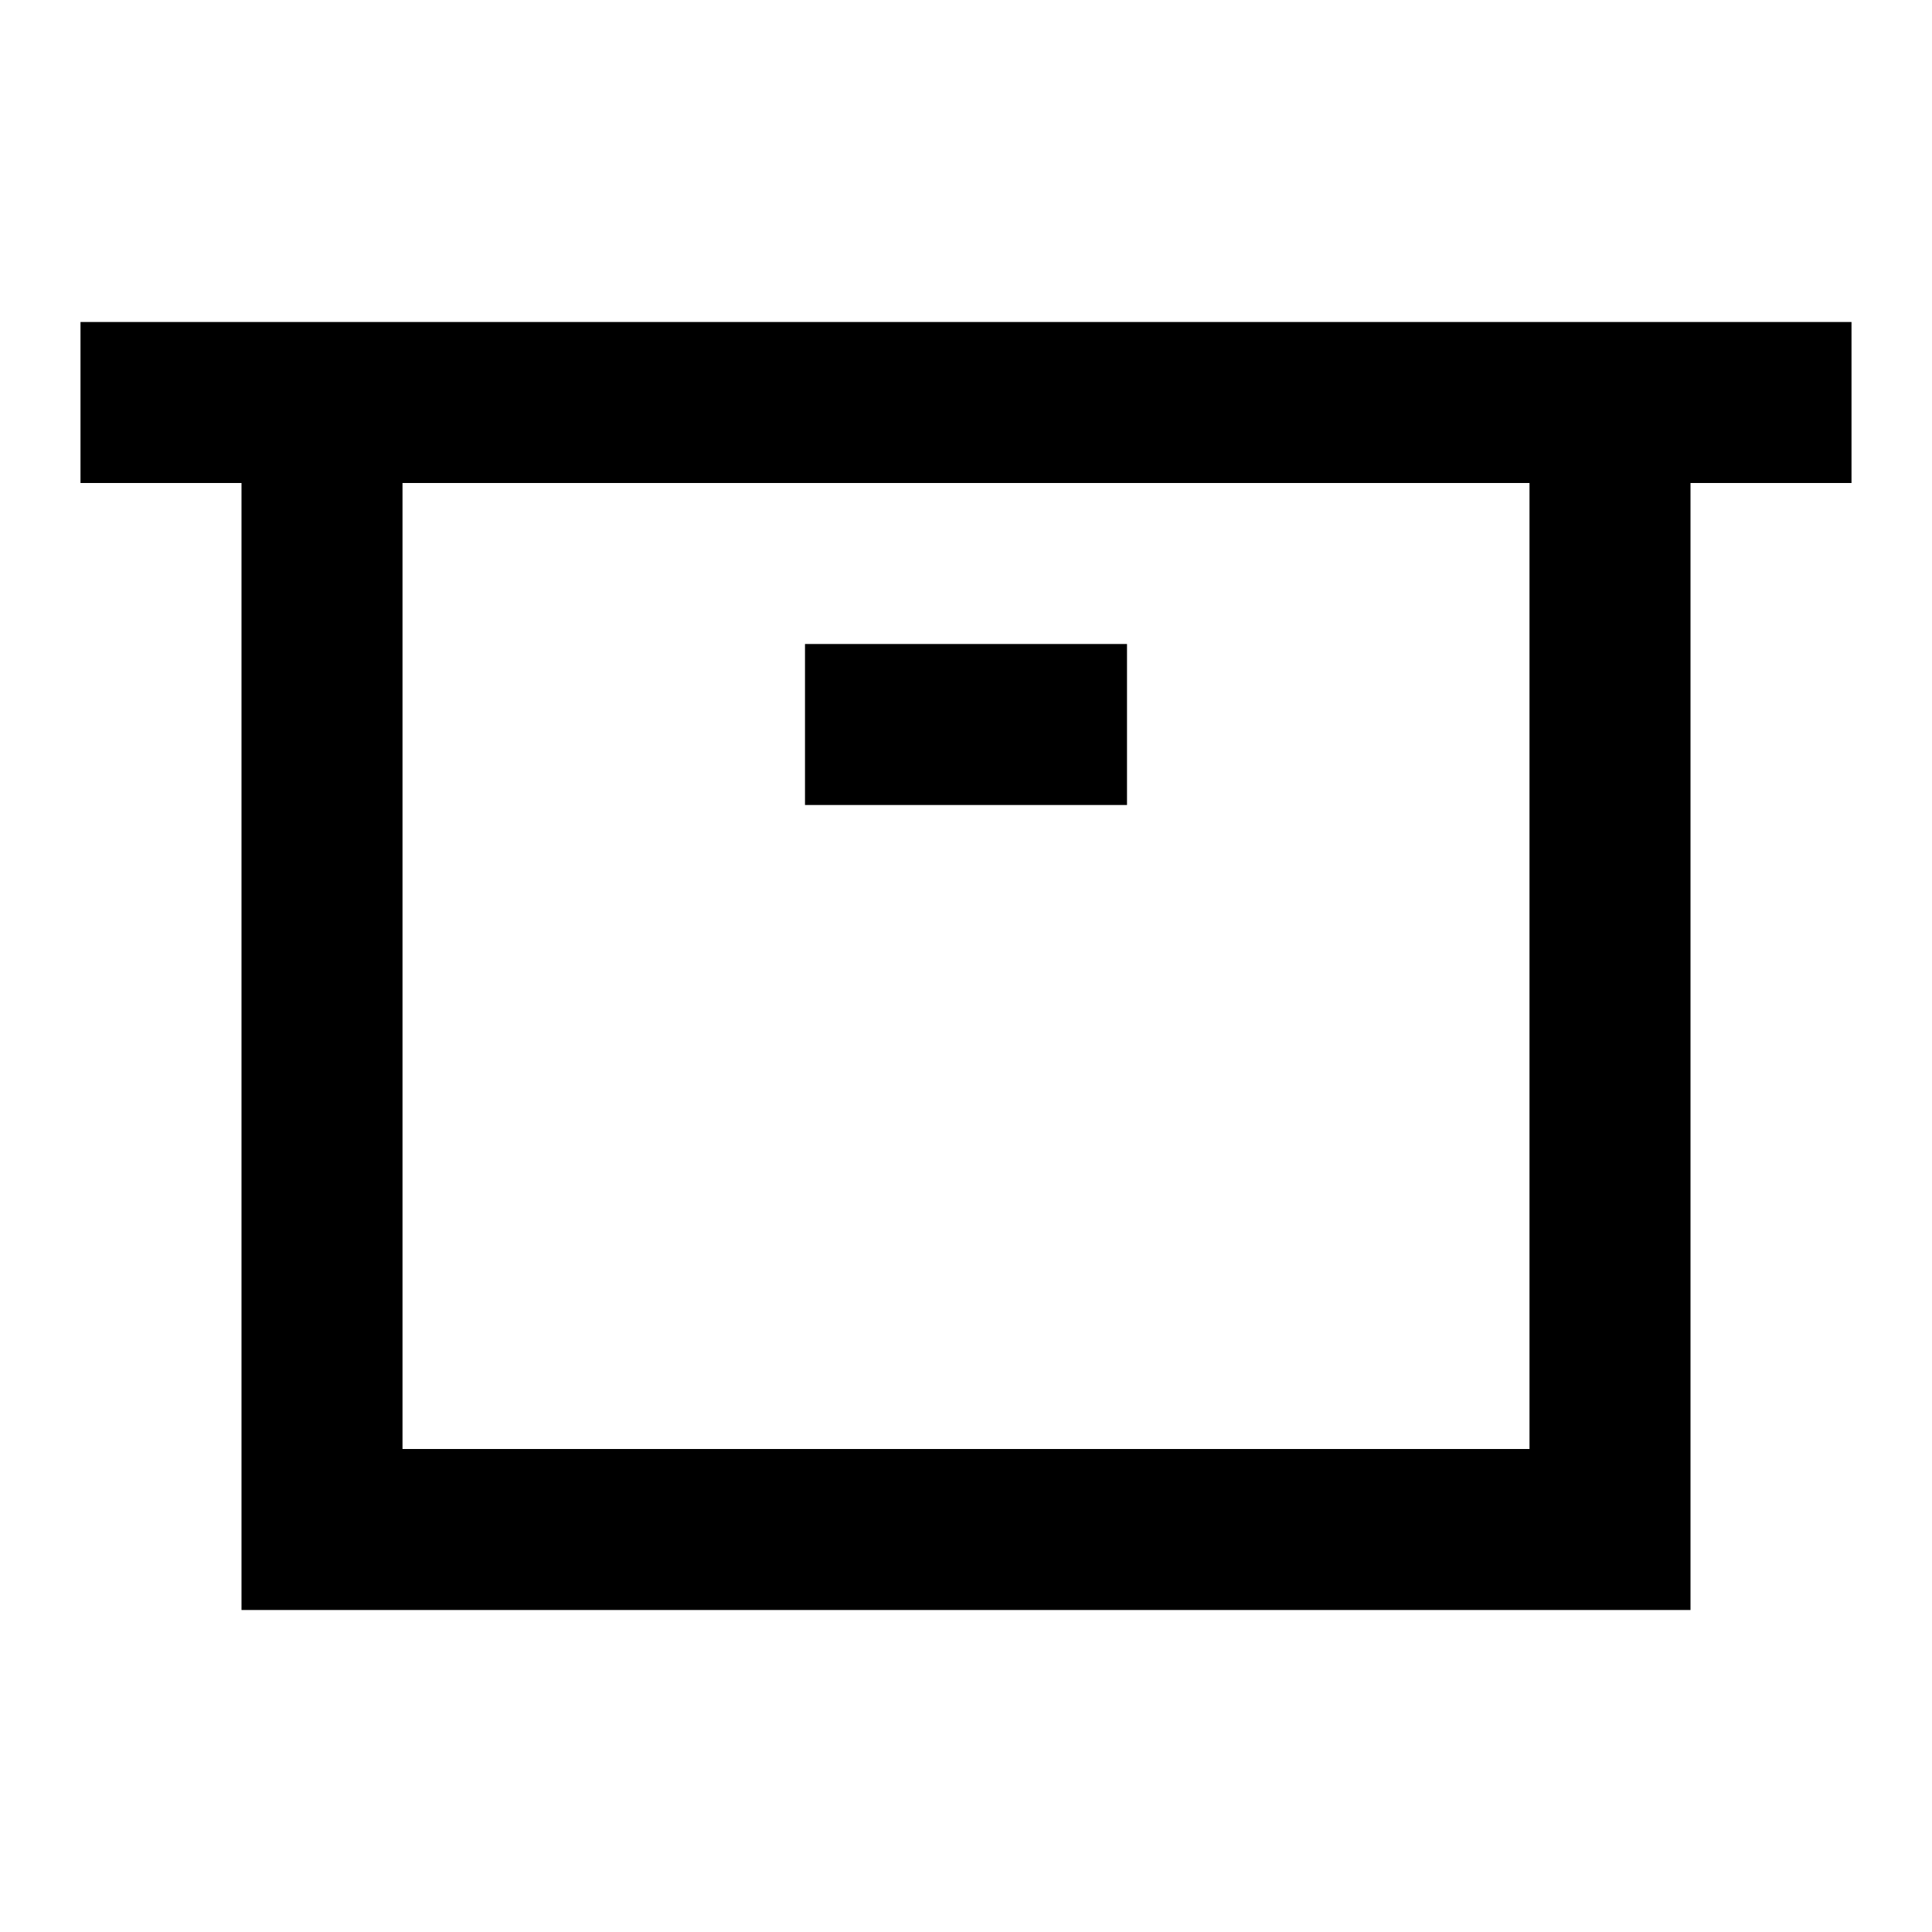 <svg width="24" height="24" viewBox="0 0 24 24" fill="none" xmlns="http://www.w3.org/2000/svg">
<path fill-rule="evenodd" clip-rule="evenodd" d="M14 10H10V8H14V10Z" fill="black"/>
<path fill-rule="evenodd" clip-rule="evenodd" d="M21 6H23V4H1V6H3V20H21V6ZM19 6H5V18H19V6Z" fill="black"/>
</svg>
